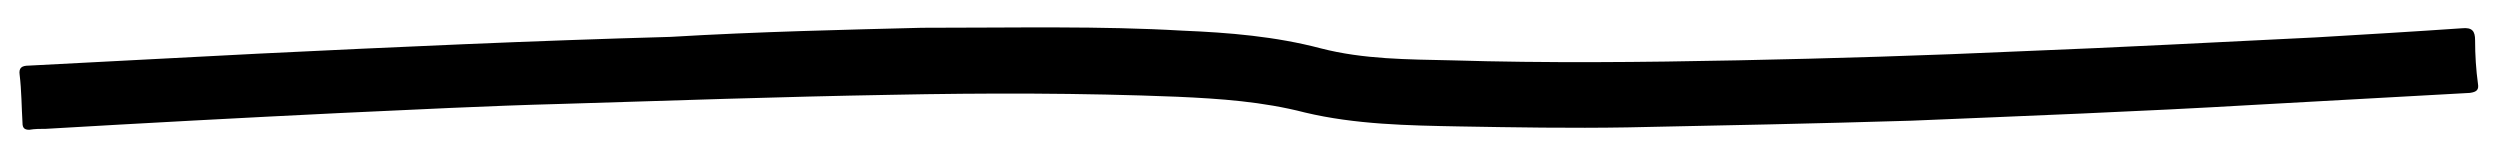 <svg viewBox="0 0 522 31">
<style type="text/css">
	.st0{fill:#B04498;}
</style>
<g id="Layer_1_xA0_Image_1_">
</g>
<path class="st0" d="M192.5,5.8c20.1,0,37.2-0.4,54.4,0.6c9.7,0.4,19.4,1.2,28.9,3.7c8.9,2.3,18.2,2.3,27.3,2.5
	c19.8,0.6,39.9,0.4,59.7,0c19.8-0.4,39.5-1,59.3-1.9c20.5-0.8,41.1-1.9,61.6-2.9c10.1-0.6,20.3-1.2,30.4-1.9
	c2.1-0.2,2.7,0.6,2.7,2.5c0,3.1,0.2,6.2,0.6,9.1c0.2,1.2-0.2,1.7-1.7,1.9c-15.1,0.8-30,1.7-45.1,2.5c-23.8,1.4-47.7,2.3-71.5,3.3
	c-19.8,0.6-39.5,1-59.3,1.4c-11.8,0.2-23.6,0-35.1-0.2C294,26.2,283,26,272.5,23.5c-8.9-2.3-17.8-2.9-26.7-3.3
	c-20-0.8-40.1-0.8-59.9-0.4C163,20.2,140,21,117.1,21.7c-15.3,0.4-30.8,1.2-46.1,1.9c-20.5,1-40.9,2.1-61.4,3.3
	c-1.2,0-2.3,0-3.5,0.2c-1,0-1.4-0.4-1.4-1.4c-0.2-3.3-0.2-6.8-0.6-10.1c-0.2-1.4,0.4-1.9,1.9-1.9c15.9-0.8,32-1.7,48-2.5
	c28.7-1.4,57.3-2.7,86-3.5C158.4,6.6,177,6.2,192.5,5.8z"/>
</svg>
